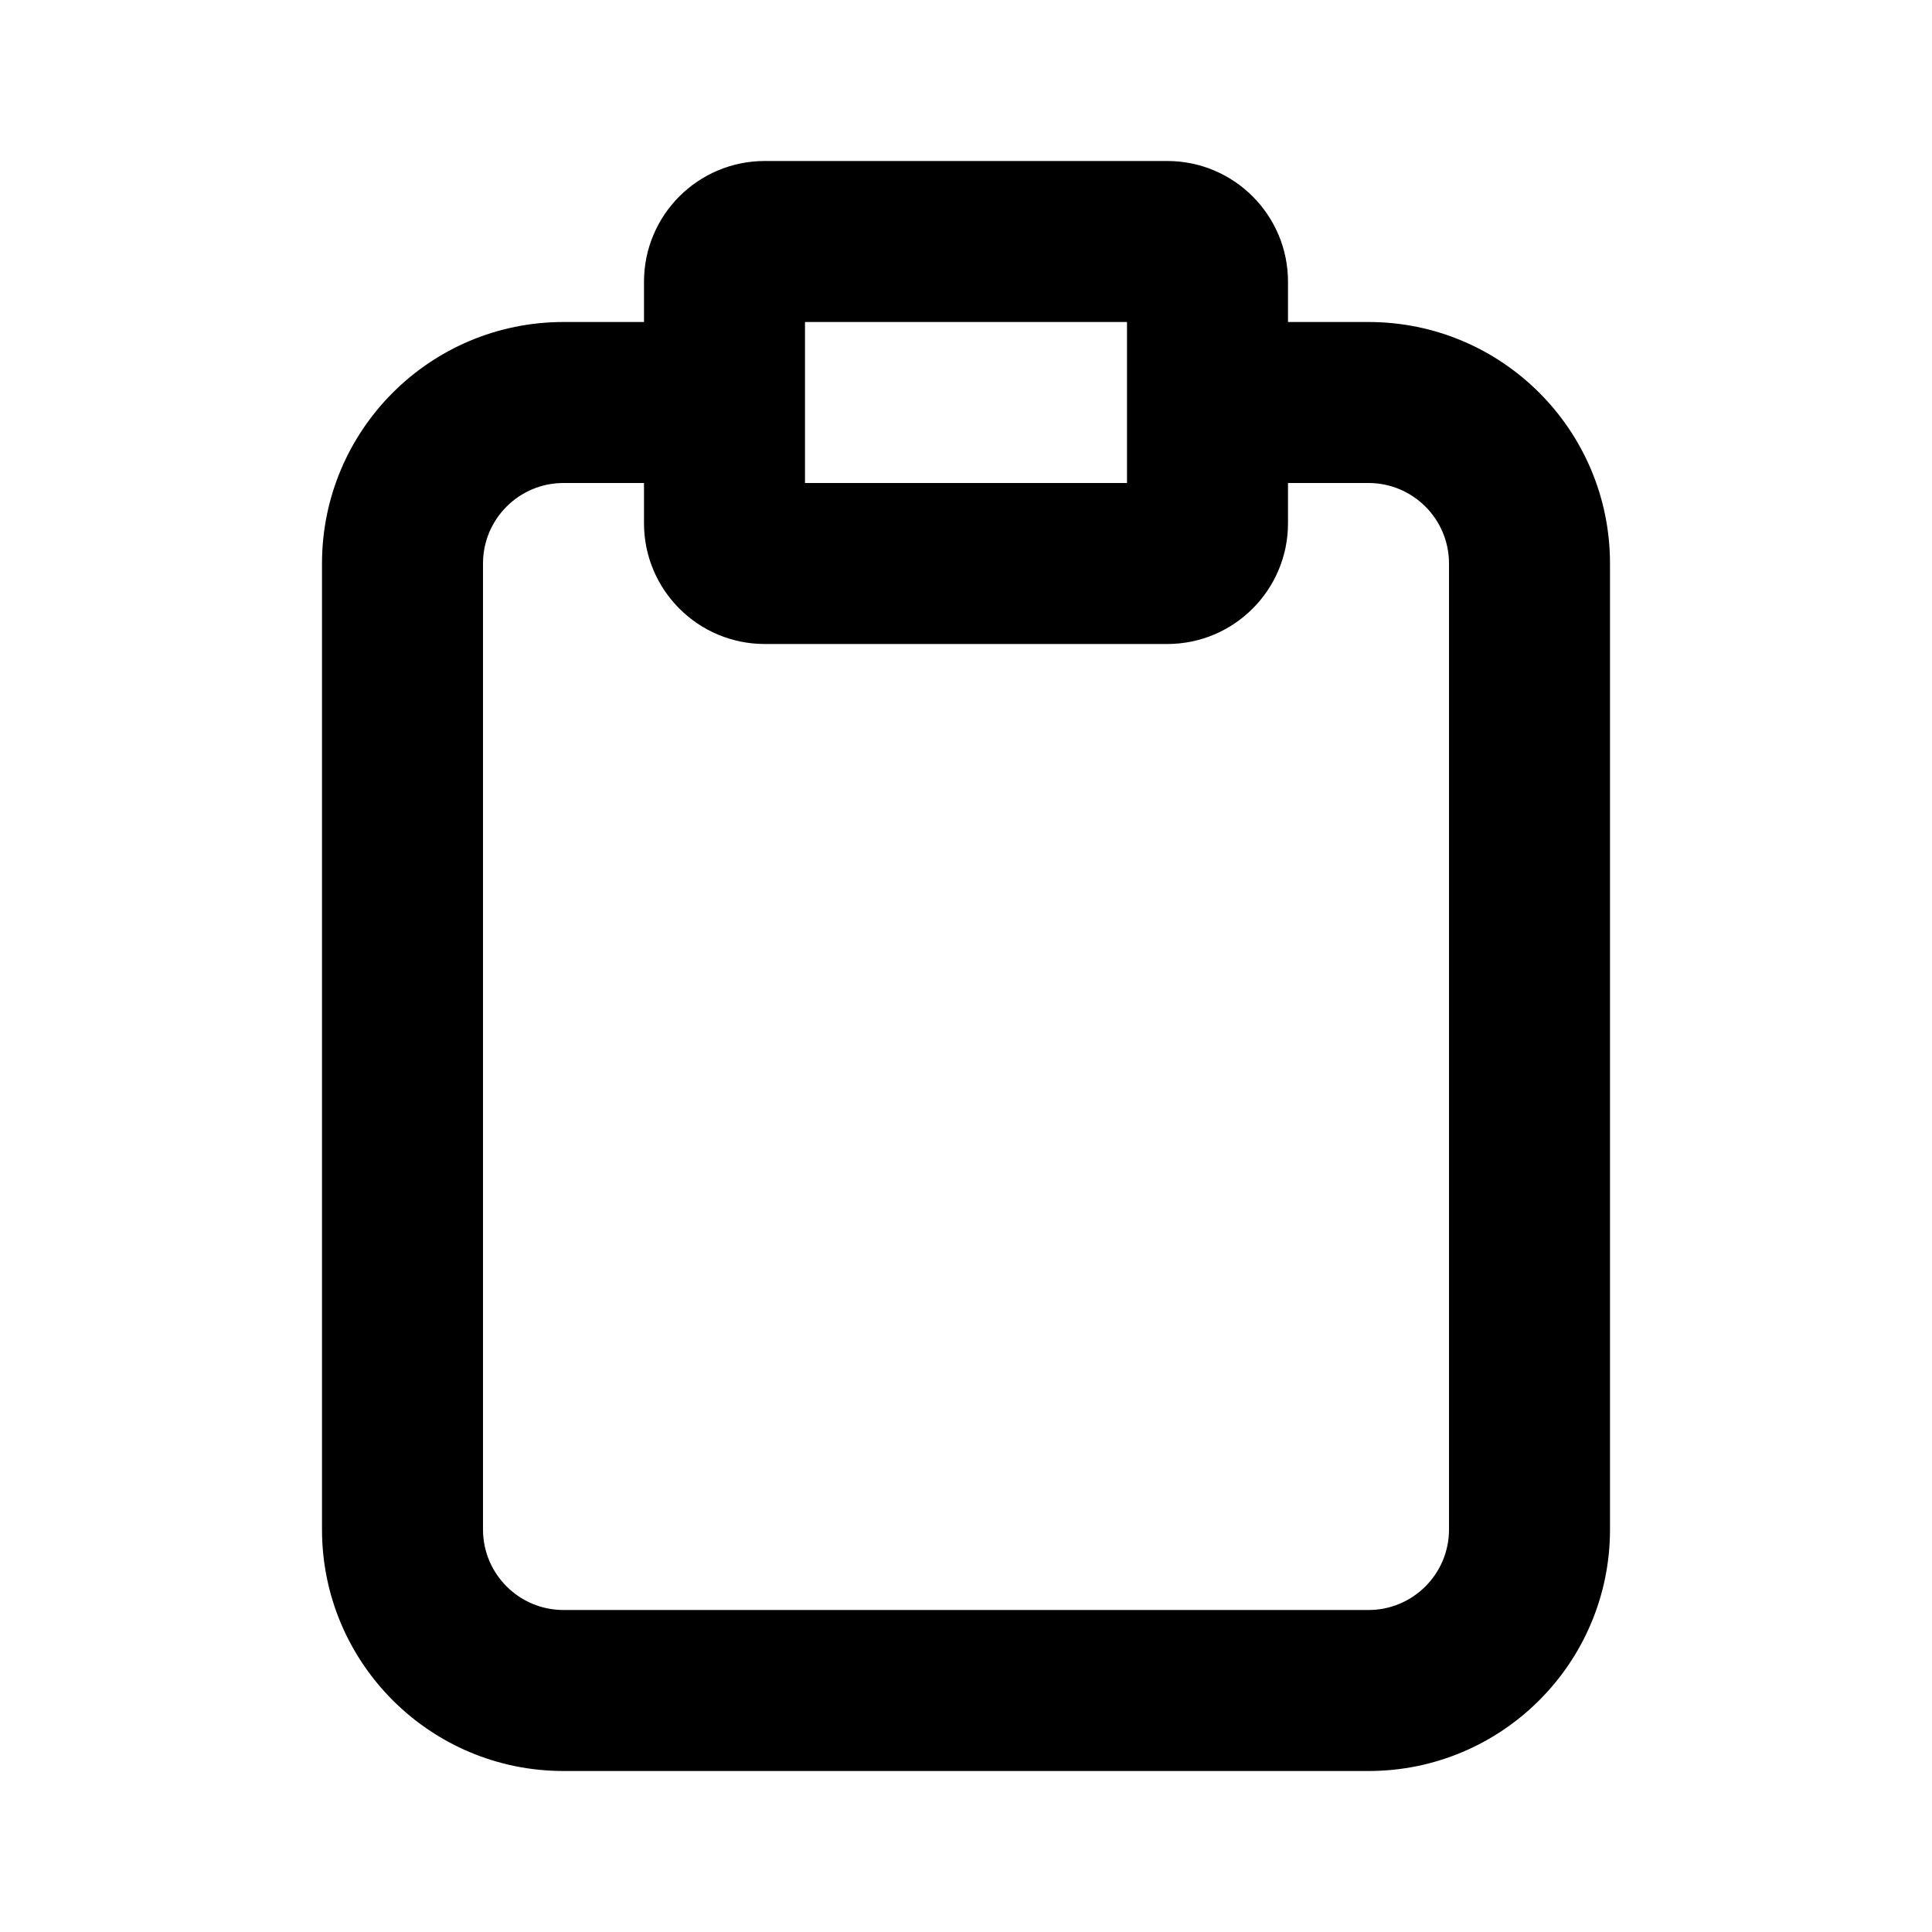 <svg width="24" height="24" viewBox="0 0 24 24" fill="none" xmlns="http://www.w3.org/2000/svg">
<path fill-rule="evenodd" clip-rule="evenodd" d="M9.5 2C8.672 2 8 2.672 8 3.5V4H7C5.343 4 4 5.343 4 7V19C4 20.657 5.343 22 7 22H17C18.657 22 20 20.657 20 19V7C20 5.343 18.657 4 17 4H16V3.5C16 2.672 15.328 2 14.5 2H9.5ZM14 6H10V4H14V6ZM16 6V6.5C16 7.328 15.328 8 14.5 8H9.5C8.672 8 8 7.328 8 6.5V6H7C6.448 6 6 6.448 6 7V19C6 19.552 6.448 20 7 20H17C17.552 20 18 19.552 18 19V7C18 6.448 17.552 6 17 6H16Z" fill="black"/>
</svg>
